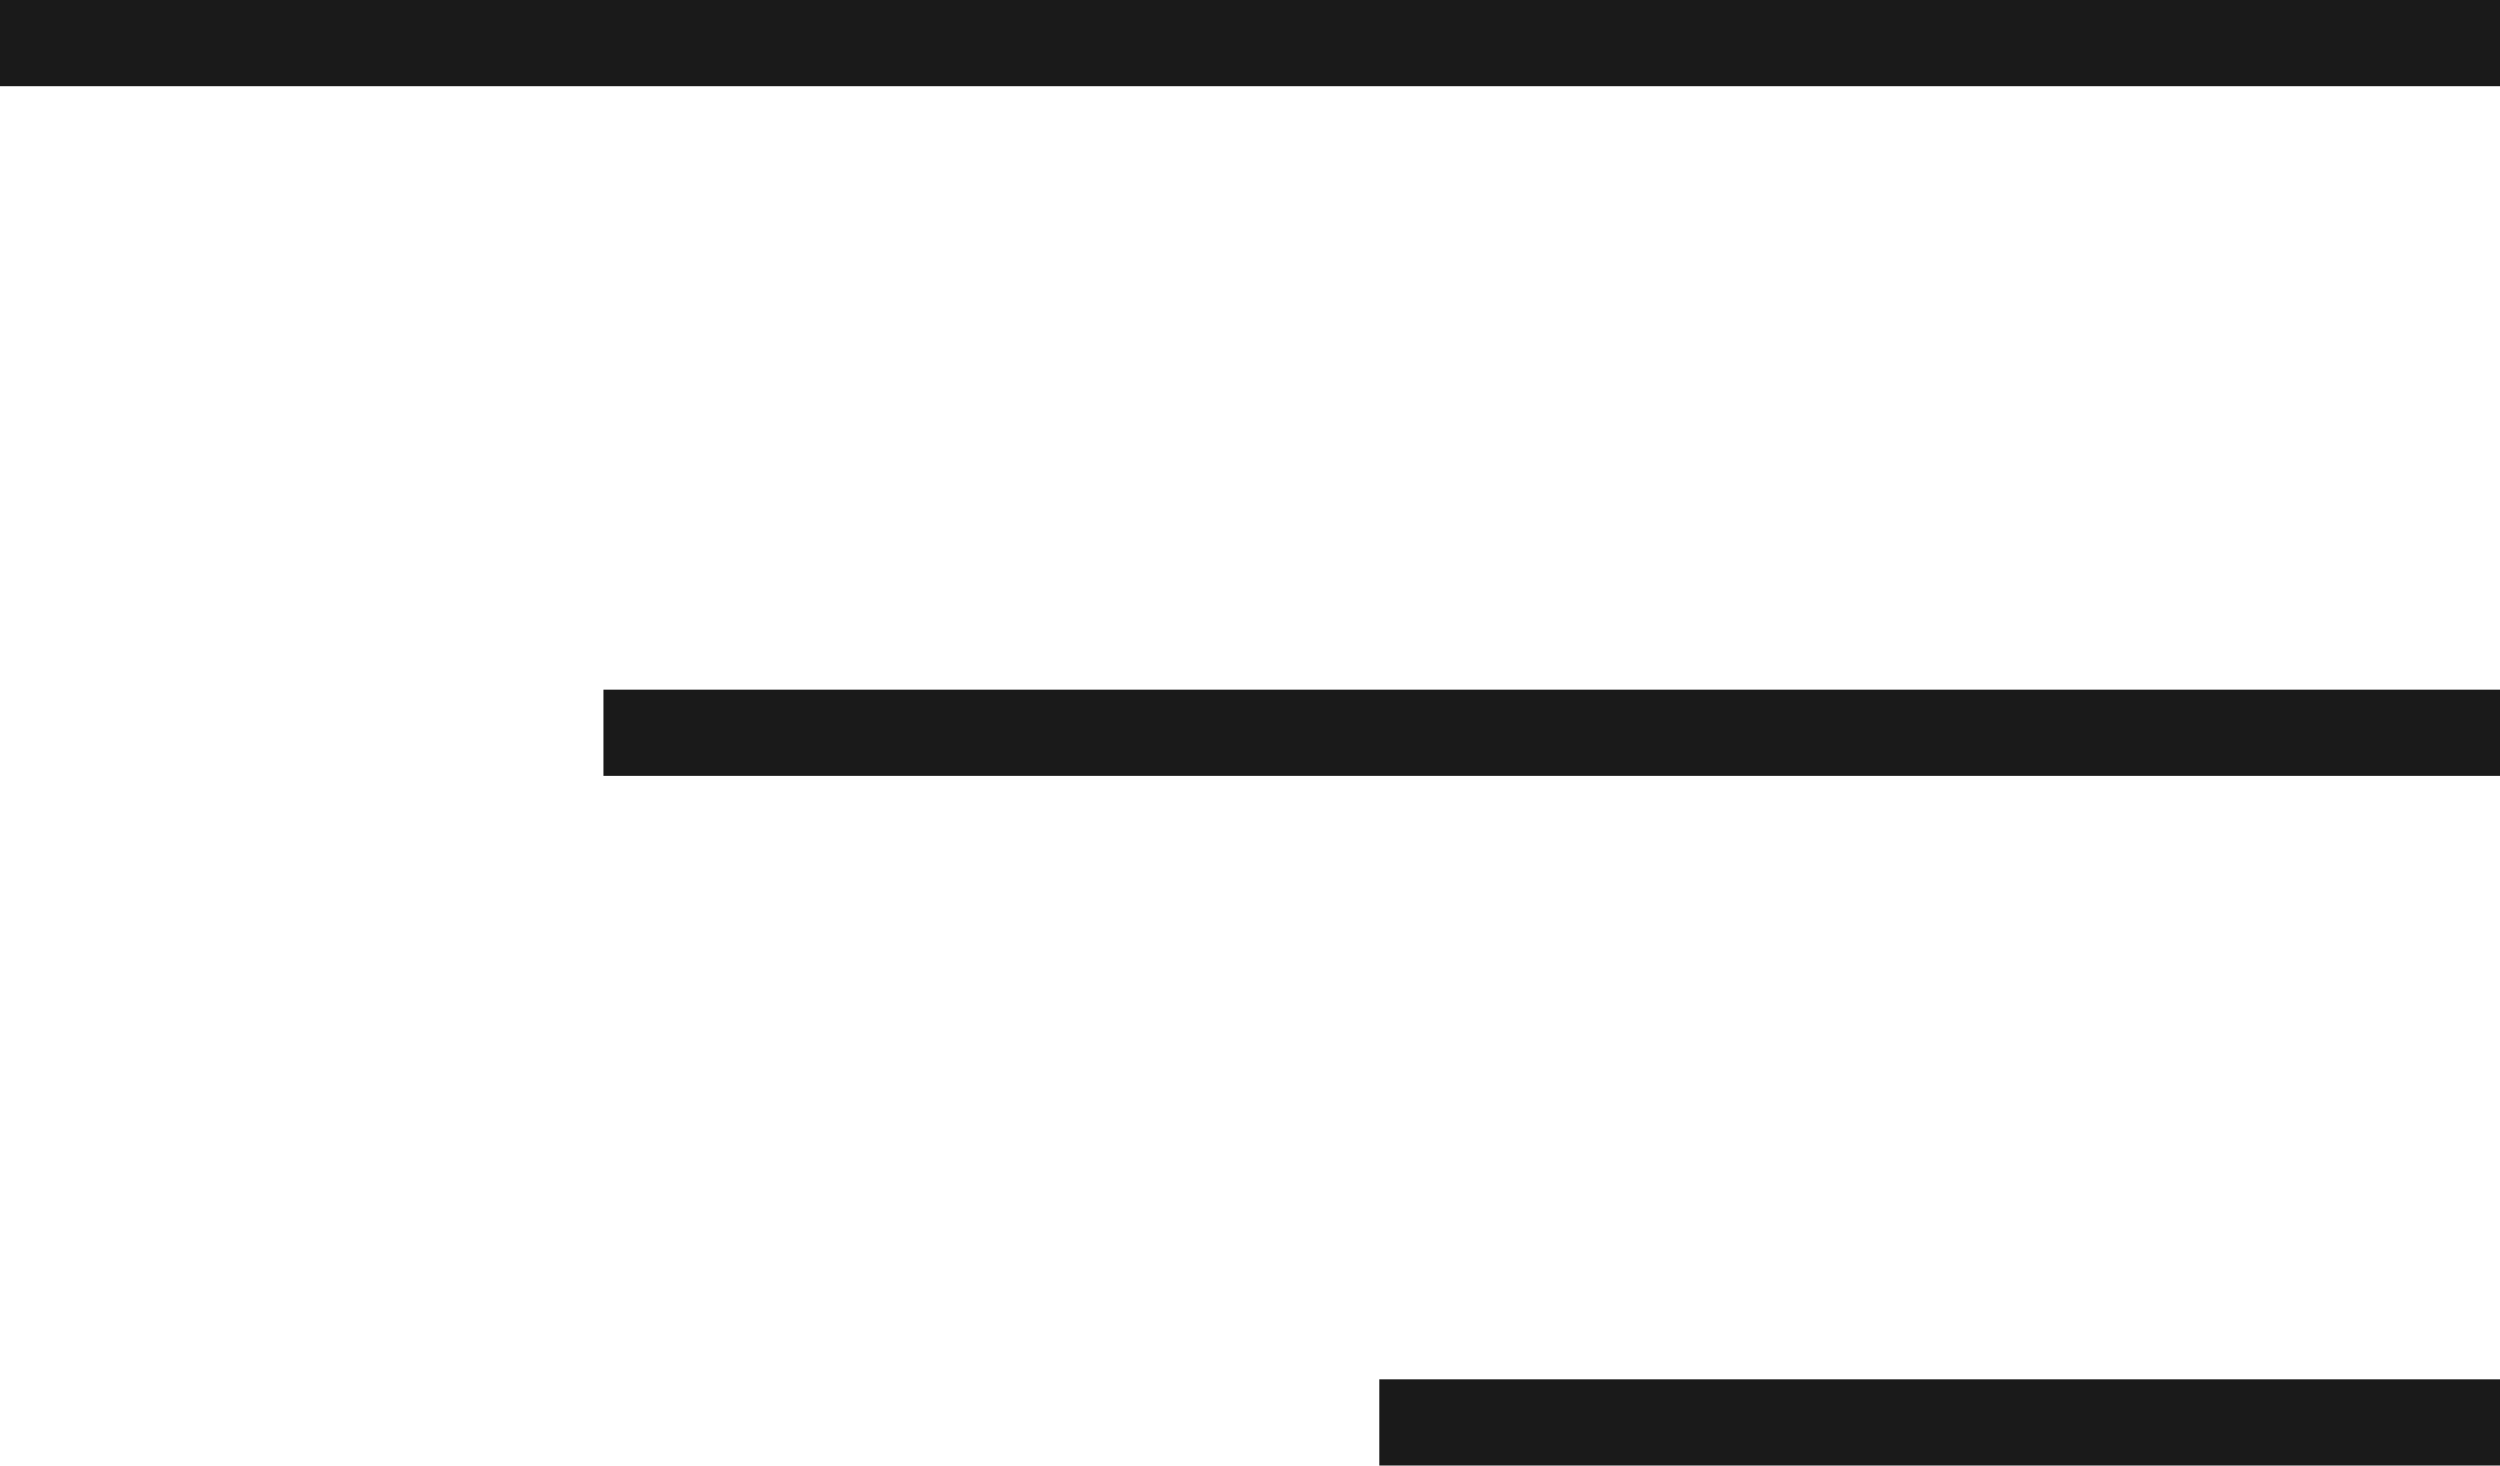 <svg width="29" height="17" viewBox="0 0 29 17" fill="none" xmlns="http://www.w3.org/2000/svg">
<line y1="0.5" x2="29" y2="0.5" stroke="#1A1A1A"/>
<line x1="7" y1="8.5" x2="29" y2="8.5" stroke="#1A1A1A"/>
<line x1="16" y1="16.5" x2="29" y2="16.5" stroke="#1A1A1A"/>
</svg>
